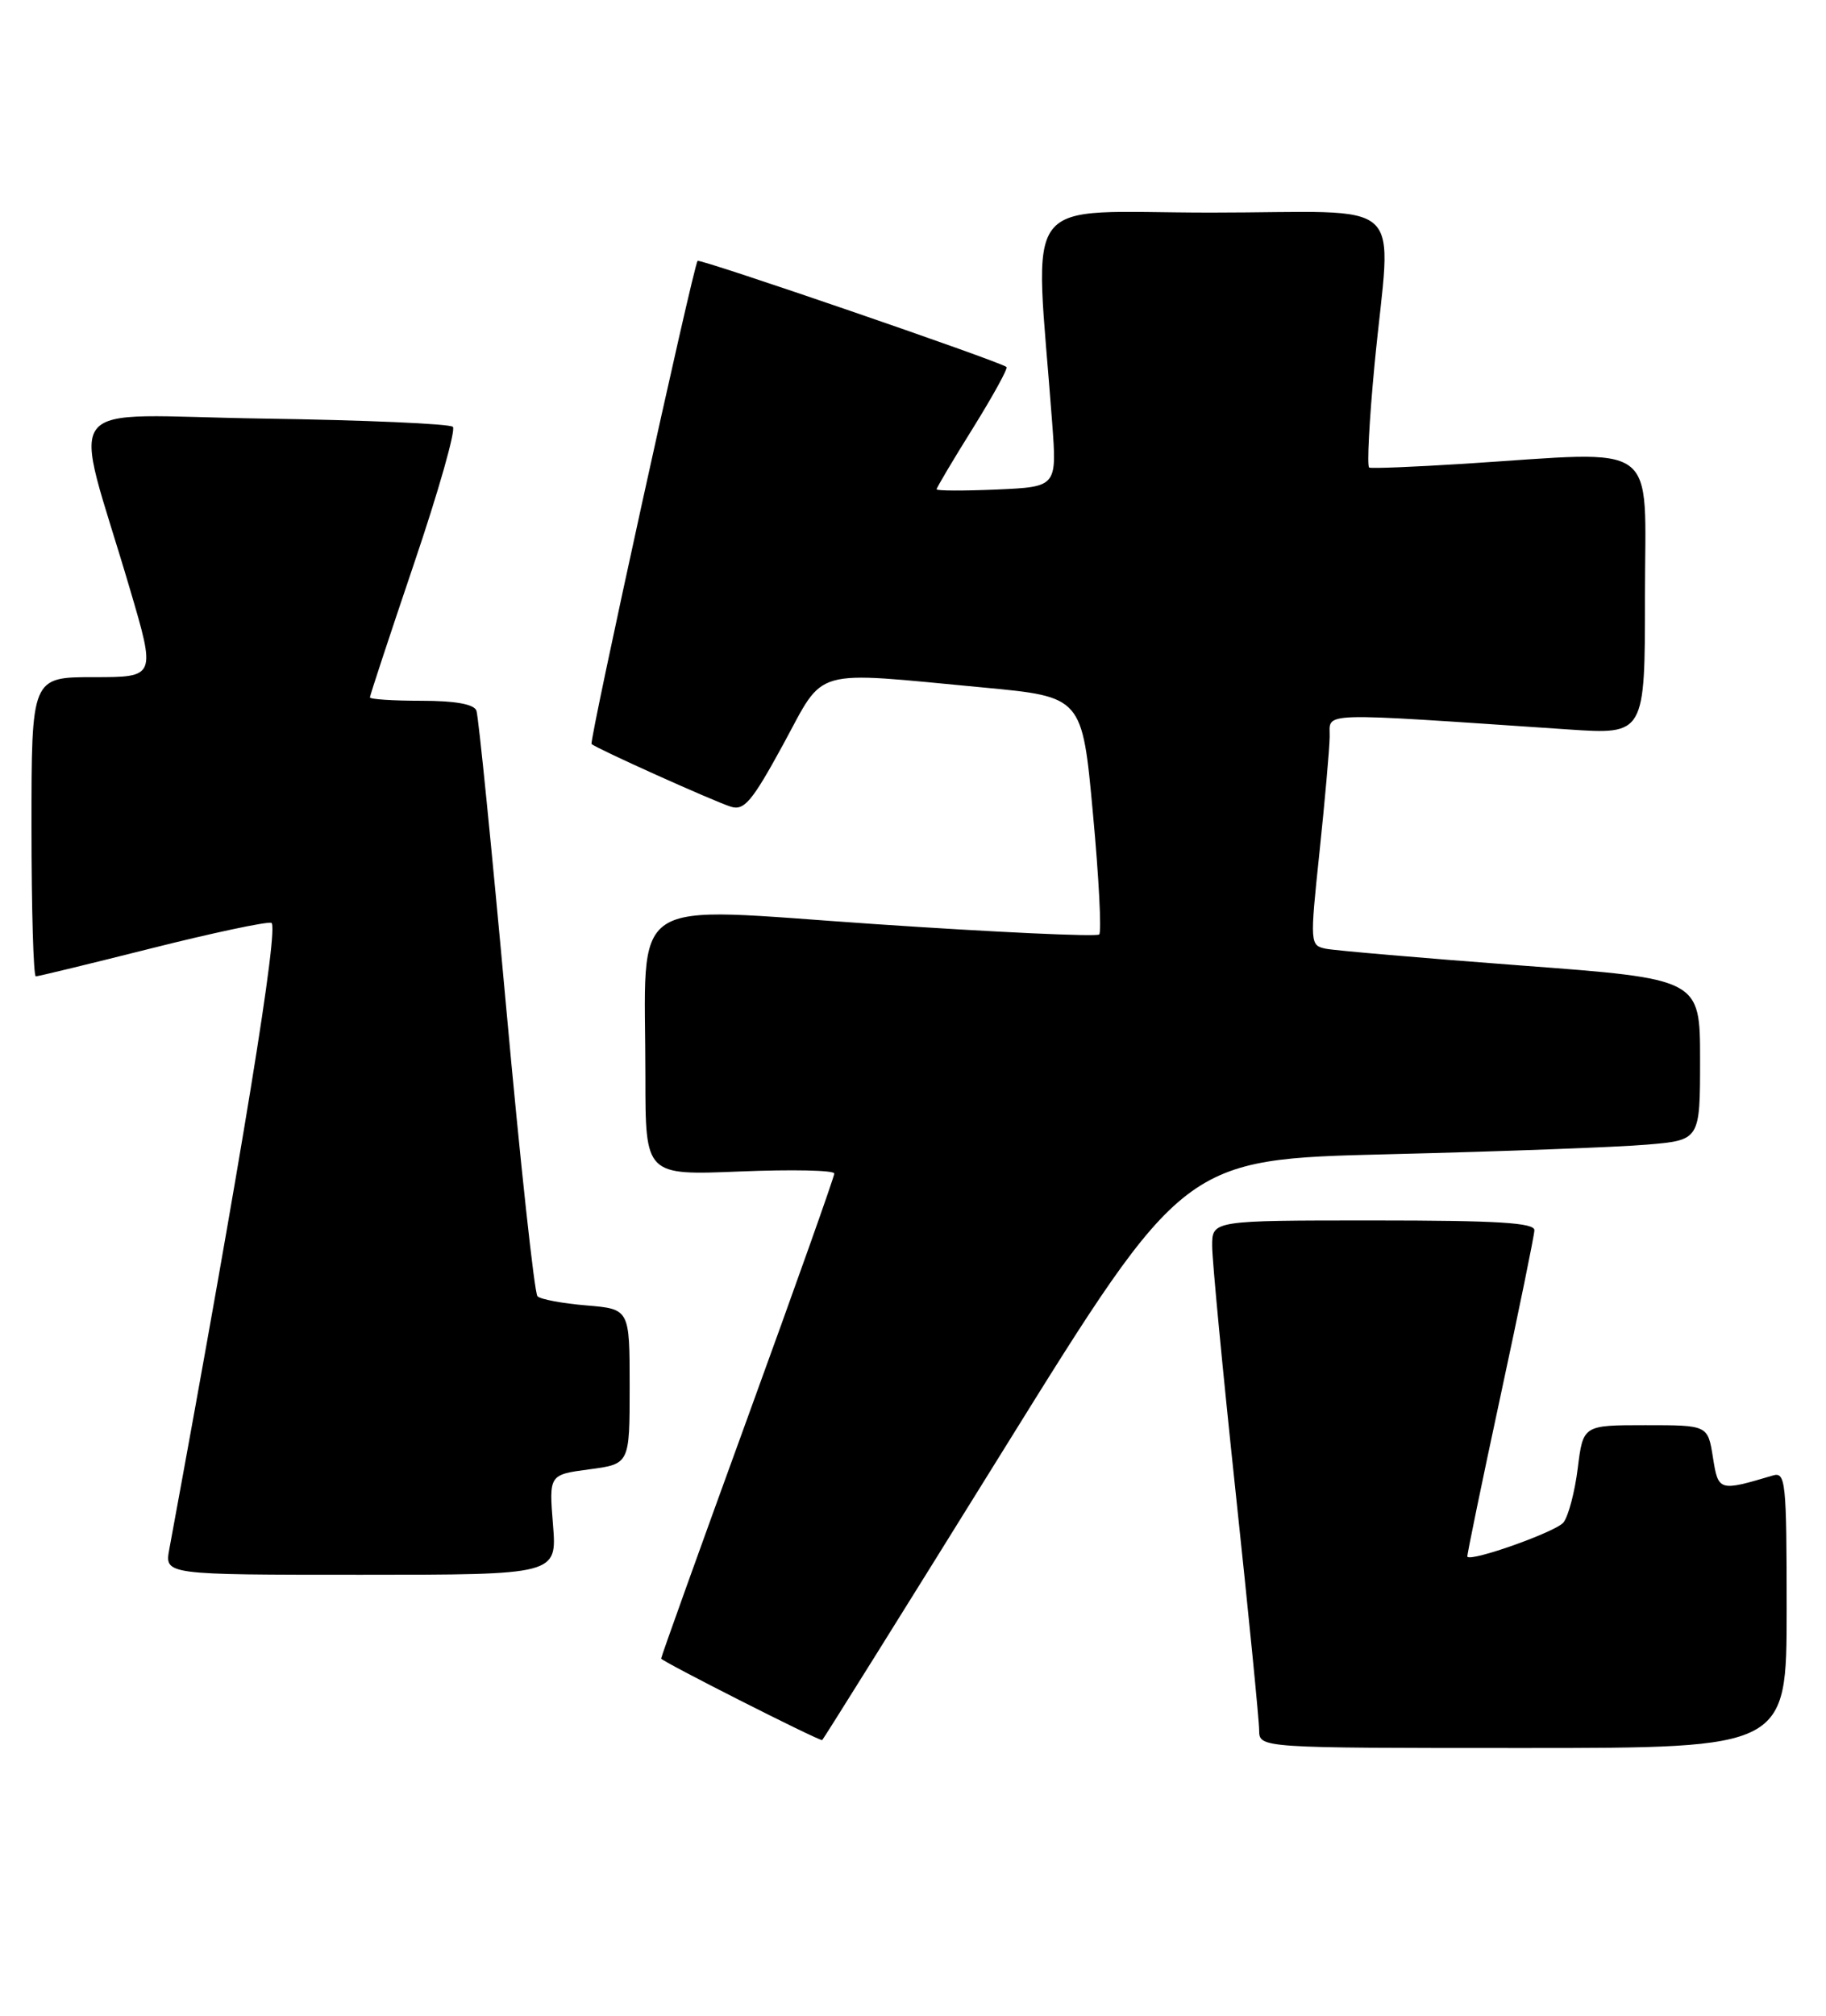 <?xml version="1.0" encoding="UTF-8" standalone="no"?>
<!DOCTYPE svg PUBLIC "-//W3C//DTD SVG 1.1//EN" "http://www.w3.org/Graphics/SVG/1.1/DTD/svg11.dtd" >
<svg xmlns="http://www.w3.org/2000/svg" xmlns:xlink="http://www.w3.org/1999/xlink" version="1.1" viewBox="0 0 232 256">
 <g >
 <path fill="currentColor"
d=" M 227.00 204.43 C 227.00 188.17 226.87 186.90 225.25 187.39 C 218.38 189.43 218.32 189.41 217.63 185.07 C 216.98 181.00 216.98 181.00 209.06 181.00 C 201.14 181.00 201.14 181.00 200.46 186.46 C 200.09 189.46 199.27 192.57 198.64 193.36 C 197.70 194.54 186.90 198.38 186.43 197.70 C 186.36 197.59 188.23 188.50 190.60 177.50 C 192.97 166.50 194.93 156.94 194.95 156.25 C 194.99 155.29 190.26 155.00 174.50 155.00 C 154.00 155.00 154.00 155.00 154.01 158.25 C 154.01 160.04 155.35 174.10 156.99 189.50 C 158.63 204.90 159.98 218.51 159.98 219.75 C 160.00 222.00 160.00 222.00 193.50 222.00 C 227.00 222.00 227.00 222.00 227.00 204.43 Z  M 127.51 184.11 C 150.42 147.22 150.42 147.22 176.46 146.59 C 190.78 146.24 205.54 145.69 209.25 145.37 C 216.00 144.80 216.00 144.80 216.00 134.56 C 216.00 124.32 216.00 124.32 193.25 122.62 C 180.74 121.68 169.58 120.72 168.45 120.49 C 166.44 120.07 166.42 119.85 167.64 108.28 C 168.32 101.80 168.91 95.19 168.94 93.60 C 169.01 90.38 166.71 90.45 199.25 92.64 C 209.00 93.30 209.00 93.30 209.00 75.65 C 209.00 55.62 211.30 57.29 186.00 58.90 C 179.68 59.30 174.26 59.52 173.96 59.38 C 173.66 59.25 173.97 53.37 174.64 46.32 C 176.73 24.48 179.44 27.00 153.85 27.00 C 129.14 27.00 131.47 23.92 133.68 53.67 C 134.29 61.83 134.29 61.83 126.64 62.17 C 122.44 62.35 119.00 62.34 119.00 62.14 C 119.00 61.94 121.08 58.43 123.63 54.35 C 126.17 50.26 128.09 46.78 127.88 46.61 C 127.01 45.89 88.87 32.80 88.63 33.13 C 88.06 33.91 74.83 94.16 75.16 94.49 C 75.70 95.03 90.63 101.75 92.85 102.45 C 94.55 102.99 95.55 101.80 99.51 94.54 C 104.90 84.64 102.81 85.24 125.00 87.32 C 137.50 88.50 137.50 88.50 138.86 103.30 C 139.62 111.44 139.97 118.36 139.66 118.68 C 139.34 118.99 126.51 118.40 111.15 117.36 C 79.05 115.19 82.00 113.23 82.00 136.78 C 82.00 149.27 82.00 149.27 94.00 148.78 C 100.60 148.51 106.00 148.62 106.00 149.04 C 106.00 149.45 101.05 163.38 95.00 180.00 C 88.95 196.62 84.00 210.40 84.00 210.64 C 84.00 210.96 103.82 221.00 104.46 221.00 C 104.54 221.00 114.91 204.40 127.51 184.11 Z  M 70.26 193.65 C 69.75 187.29 69.75 187.29 74.87 186.61 C 80.00 185.93 80.00 185.93 80.00 176.09 C 80.00 166.25 80.00 166.25 74.50 165.79 C 71.48 165.54 68.68 165.02 68.29 164.63 C 67.90 164.24 66.10 147.62 64.29 127.71 C 62.48 107.79 60.79 90.94 60.53 90.25 C 60.22 89.43 57.84 89.00 53.53 89.00 C 49.94 89.00 47.00 88.81 47.00 88.57 C 47.00 88.33 49.53 80.66 52.62 71.53 C 55.72 62.39 57.93 54.60 57.54 54.21 C 57.15 53.82 46.31 53.35 33.44 53.16 C 6.89 52.77 9.16 49.87 16.49 74.75 C 19.81 86.00 19.81 86.00 11.91 86.00 C 4.00 86.00 4.00 86.00 4.00 105.00 C 4.00 115.45 4.25 124.00 4.55 124.00 C 4.85 124.00 11.44 122.40 19.19 120.45 C 26.93 118.50 33.81 117.04 34.47 117.20 C 35.51 117.46 30.81 146.31 21.51 196.75 C 20.91 200.00 20.91 200.00 45.84 200.00 C 70.77 200.00 70.77 200.00 70.26 193.65 Z "/>
</g>
</svg>